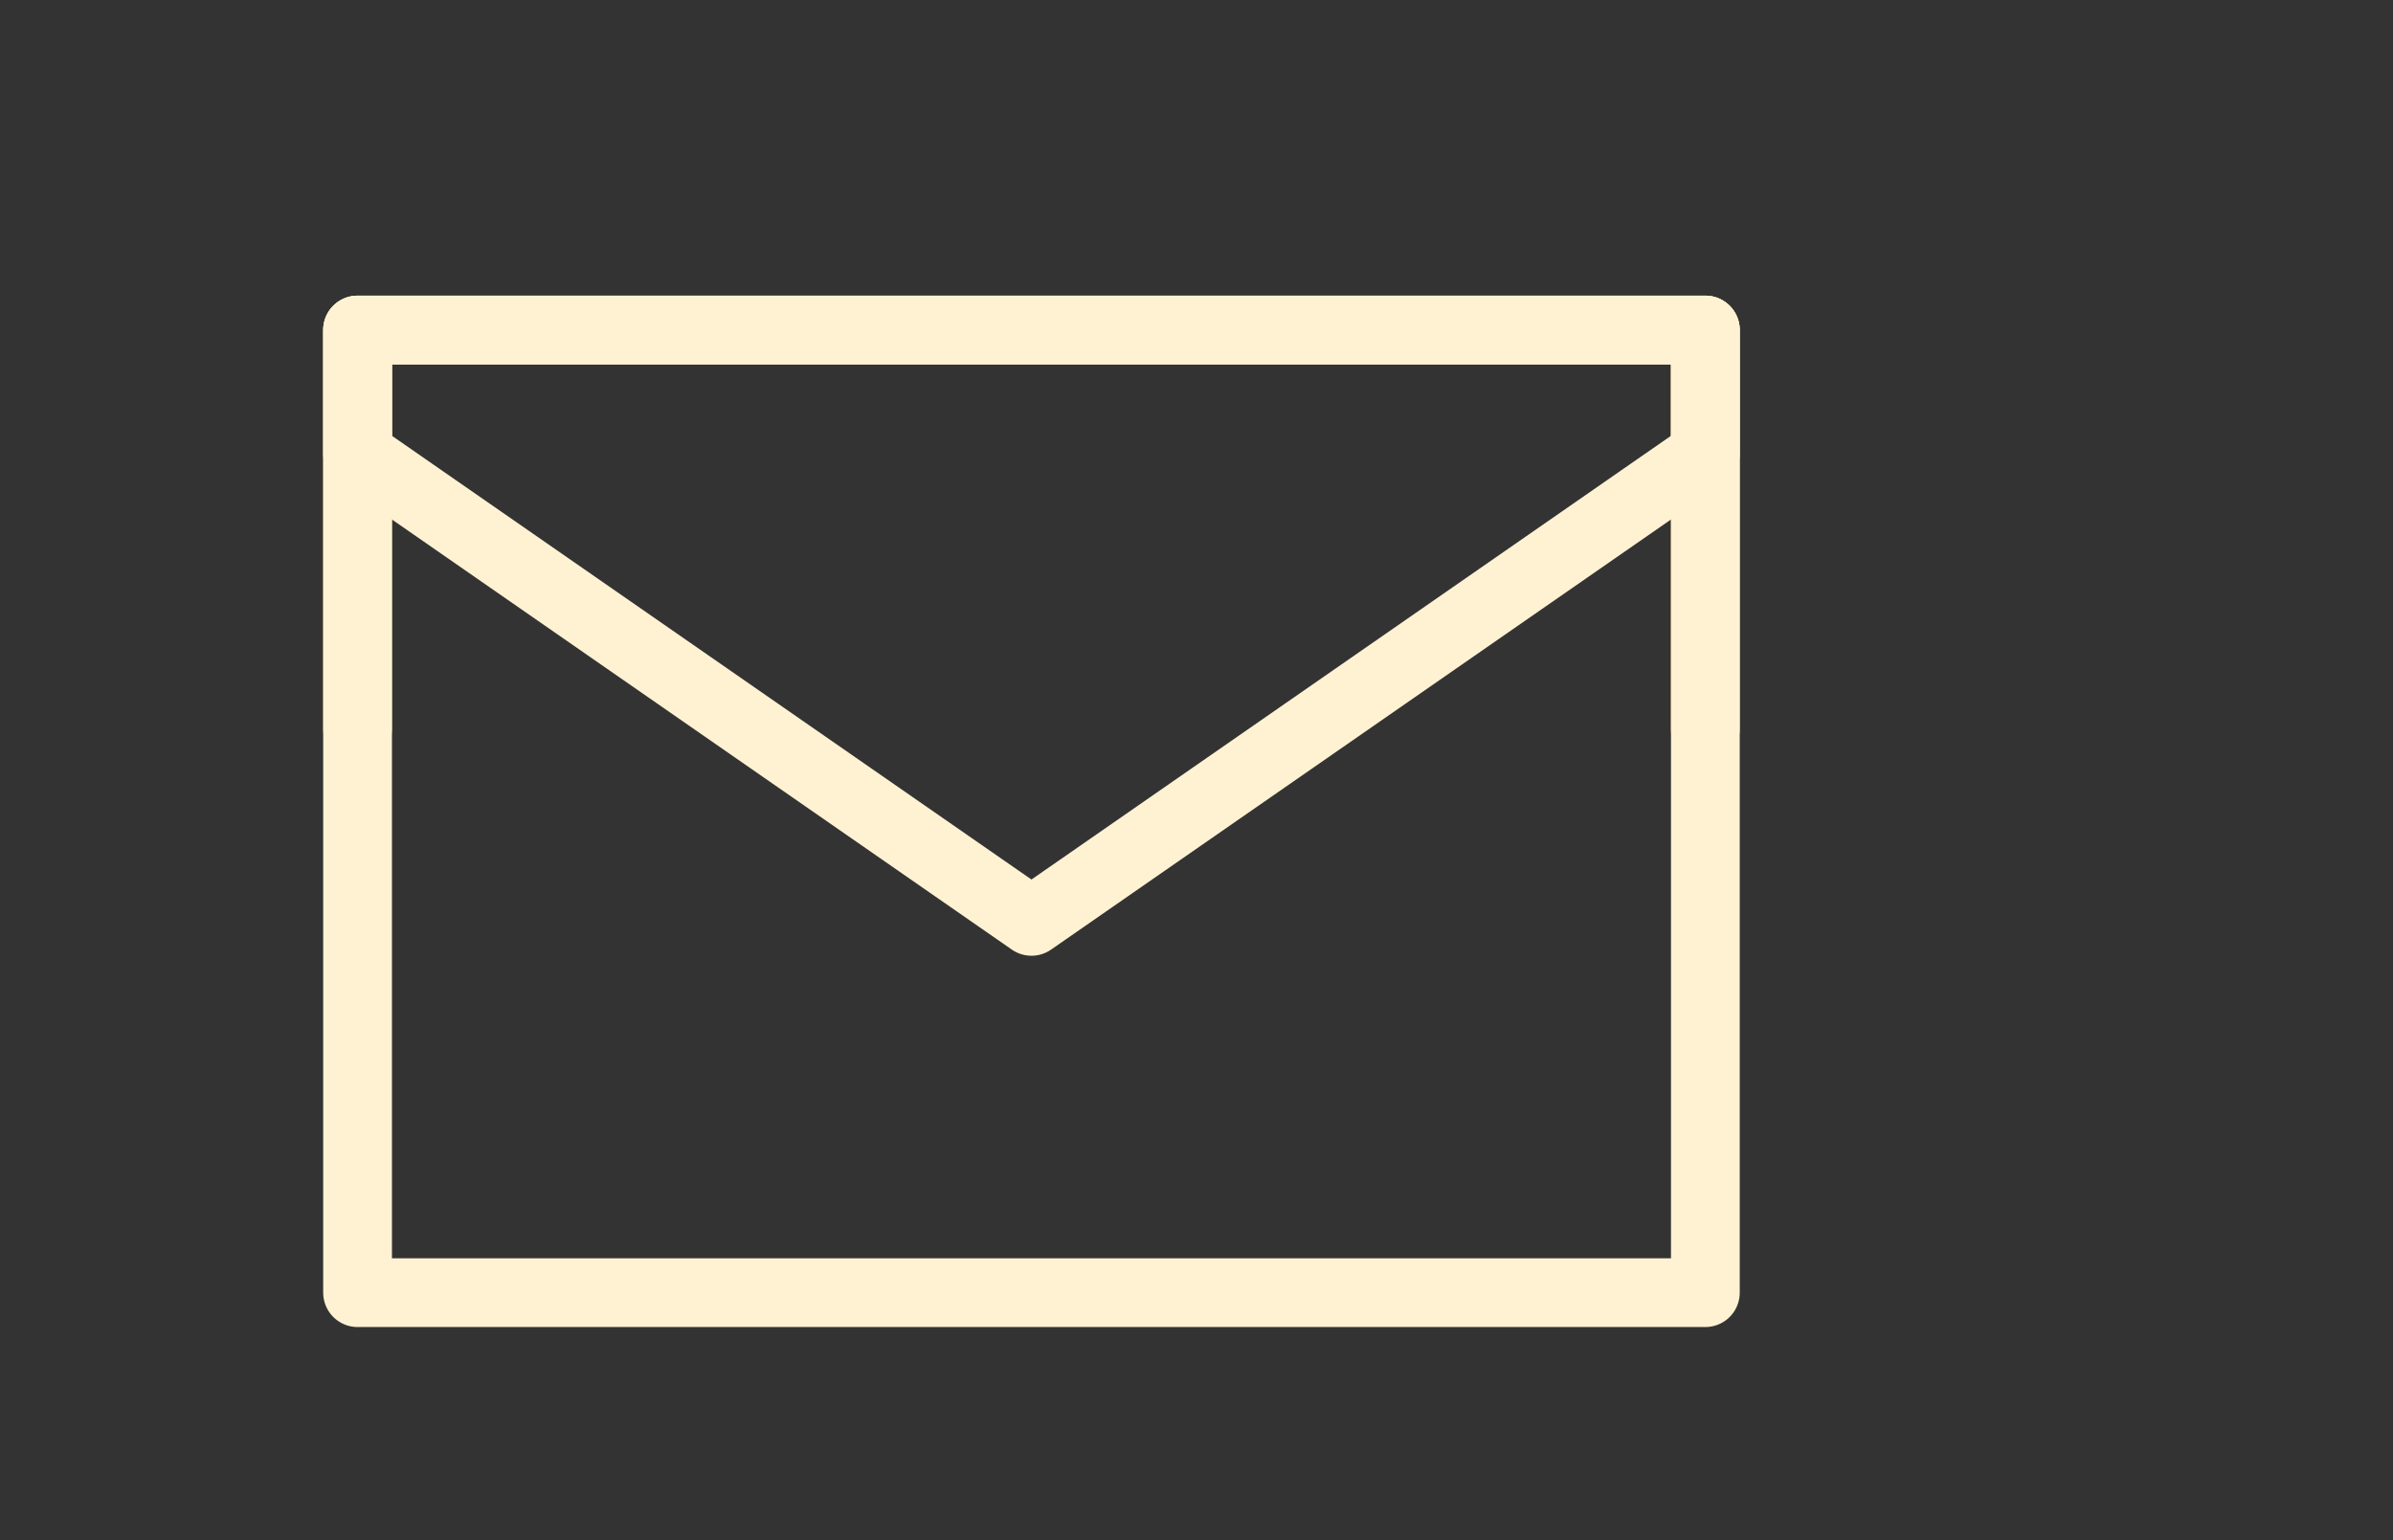 <?xml version="1.0" encoding="utf-8"?>
<!-- Generator: Adobe Illustrator 19.2.1, SVG Export Plug-In . SVG Version: 6.00 Build 0)  -->
<svg version="1.1" id="Layer_1" xmlns="http://www.w3.org/2000/svg" xmlns:xlink="http://www.w3.org/1999/xlink" x="0px" y="0px"
	 viewBox="0 0 17.4 11.2" style="enable-background:new 0 0 17.4 11.2;" xml:space="preserve">
<rect x="0" y="0" width="17.4" height="11.2" fill="#333333" stroke="none"/>
<style type="text/css">
	.st0{fill:none;stroke:#FAD97F;stroke-width:0.5;stroke-linecap:round;stroke-linejoin:round;stroke-miterlimit:10;}
	.st1{fill:none;stroke:#FFF2D3;stroke-width:0.5;stroke-linecap:round;stroke-linejoin:round;stroke-miterlimit:10;}
</style>
<path class="st0" d="M8.5,7.7"/>
<polyline class="st0" points="2.6,5.3 2.6,2.4 12.4,2.4 12.4,5.3 "/>
<polygon class="st1" points="2.6,3.3 7.5,6.7 12.4,3.3 12.4,2.4 2.6,2.4 "/>
<rect x="2.6" y="2.4" class="st1" width="9.8" height="7"/>
</svg>
